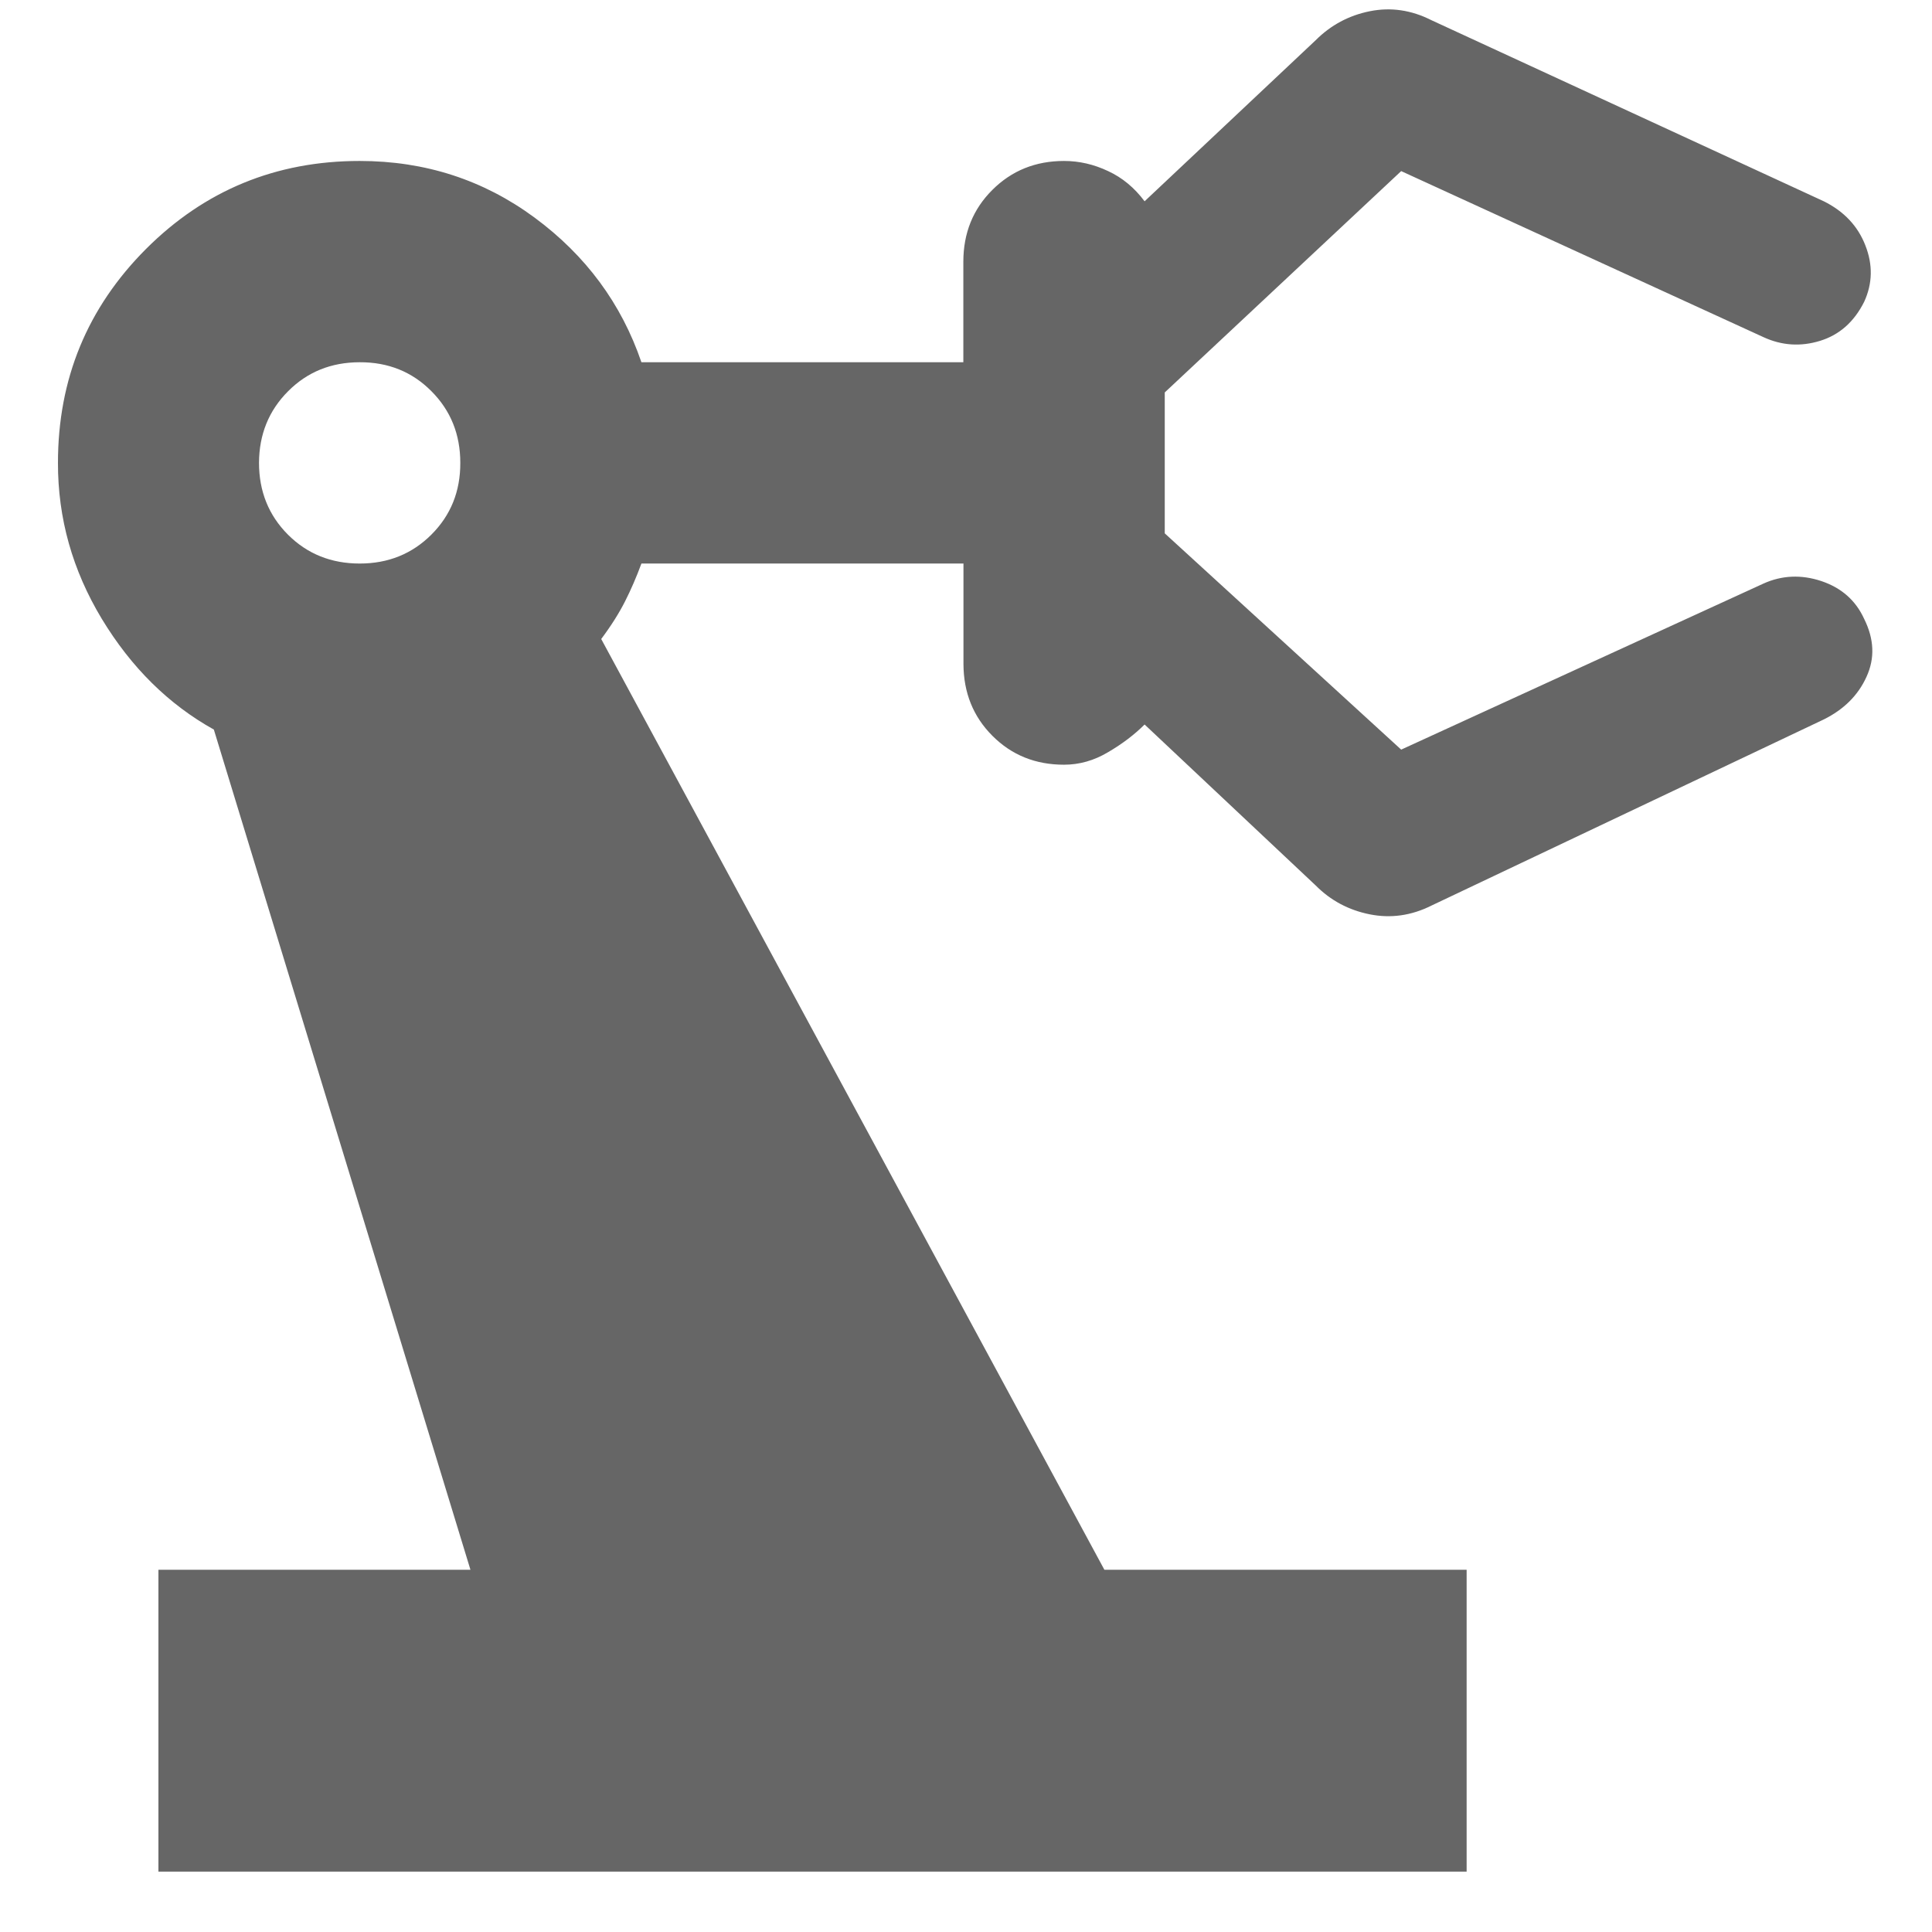 <svg width="16" height="16" viewBox="0 0 16 16" fill="none" xmlns="http://www.w3.org/2000/svg">
<path d="M1.312 15.5V13H3.896L1.771 6.042C1.396 5.833 1.087 5.528 0.843 5.125C0.6 4.722 0.479 4.292 0.48 3.833C0.48 3.139 0.723 2.549 1.209 2.062C1.695 1.576 2.285 1.333 2.979 1.333C3.521 1.333 4.004 1.49 4.427 1.802C4.851 2.115 5.146 2.514 5.312 3H7.978V2.167C7.978 1.931 8.058 1.732 8.218 1.573C8.378 1.413 8.576 1.333 8.812 1.333C8.937 1.333 9.059 1.361 9.177 1.417C9.296 1.472 9.396 1.556 9.479 1.667L10.896 0.333C11.021 0.208 11.17 0.128 11.344 0.093C11.518 0.058 11.688 0.083 11.854 0.167L15.104 1.667C15.271 1.75 15.386 1.872 15.448 2.032C15.511 2.192 15.508 2.348 15.438 2.5C15.354 2.667 15.232 2.774 15.072 2.823C14.912 2.872 14.756 2.862 14.604 2.792L11.604 1.417L9.646 3.25V4.417L11.604 6.208L14.604 4.833C14.757 4.764 14.917 4.757 15.083 4.812C15.25 4.868 15.368 4.972 15.438 5.125C15.521 5.292 15.528 5.451 15.458 5.604C15.389 5.757 15.271 5.875 15.104 5.958L11.854 7.5C11.688 7.583 11.517 7.607 11.343 7.572C11.169 7.537 11.02 7.458 10.896 7.333L9.479 6C9.396 6.083 9.295 6.16 9.177 6.229C9.06 6.299 8.938 6.333 8.812 6.333C8.576 6.333 8.379 6.254 8.219 6.094C8.06 5.935 7.98 5.737 7.979 5.5V4.667H5.312C5.271 4.778 5.226 4.882 5.177 4.979C5.128 5.076 5.062 5.181 4.979 5.292L9.146 13H12.146V15.5H1.312ZM2.979 4.667C3.215 4.667 3.413 4.587 3.573 4.427C3.733 4.267 3.813 4.069 3.812 3.833C3.812 3.597 3.732 3.399 3.572 3.239C3.413 3.079 3.215 2.999 2.979 3C2.743 3 2.545 3.08 2.386 3.24C2.226 3.4 2.146 3.598 2.145 3.833C2.145 4.069 2.225 4.268 2.385 4.428C2.545 4.588 2.744 4.667 2.979 4.667Z" fill="#666666"/>
</svg>
